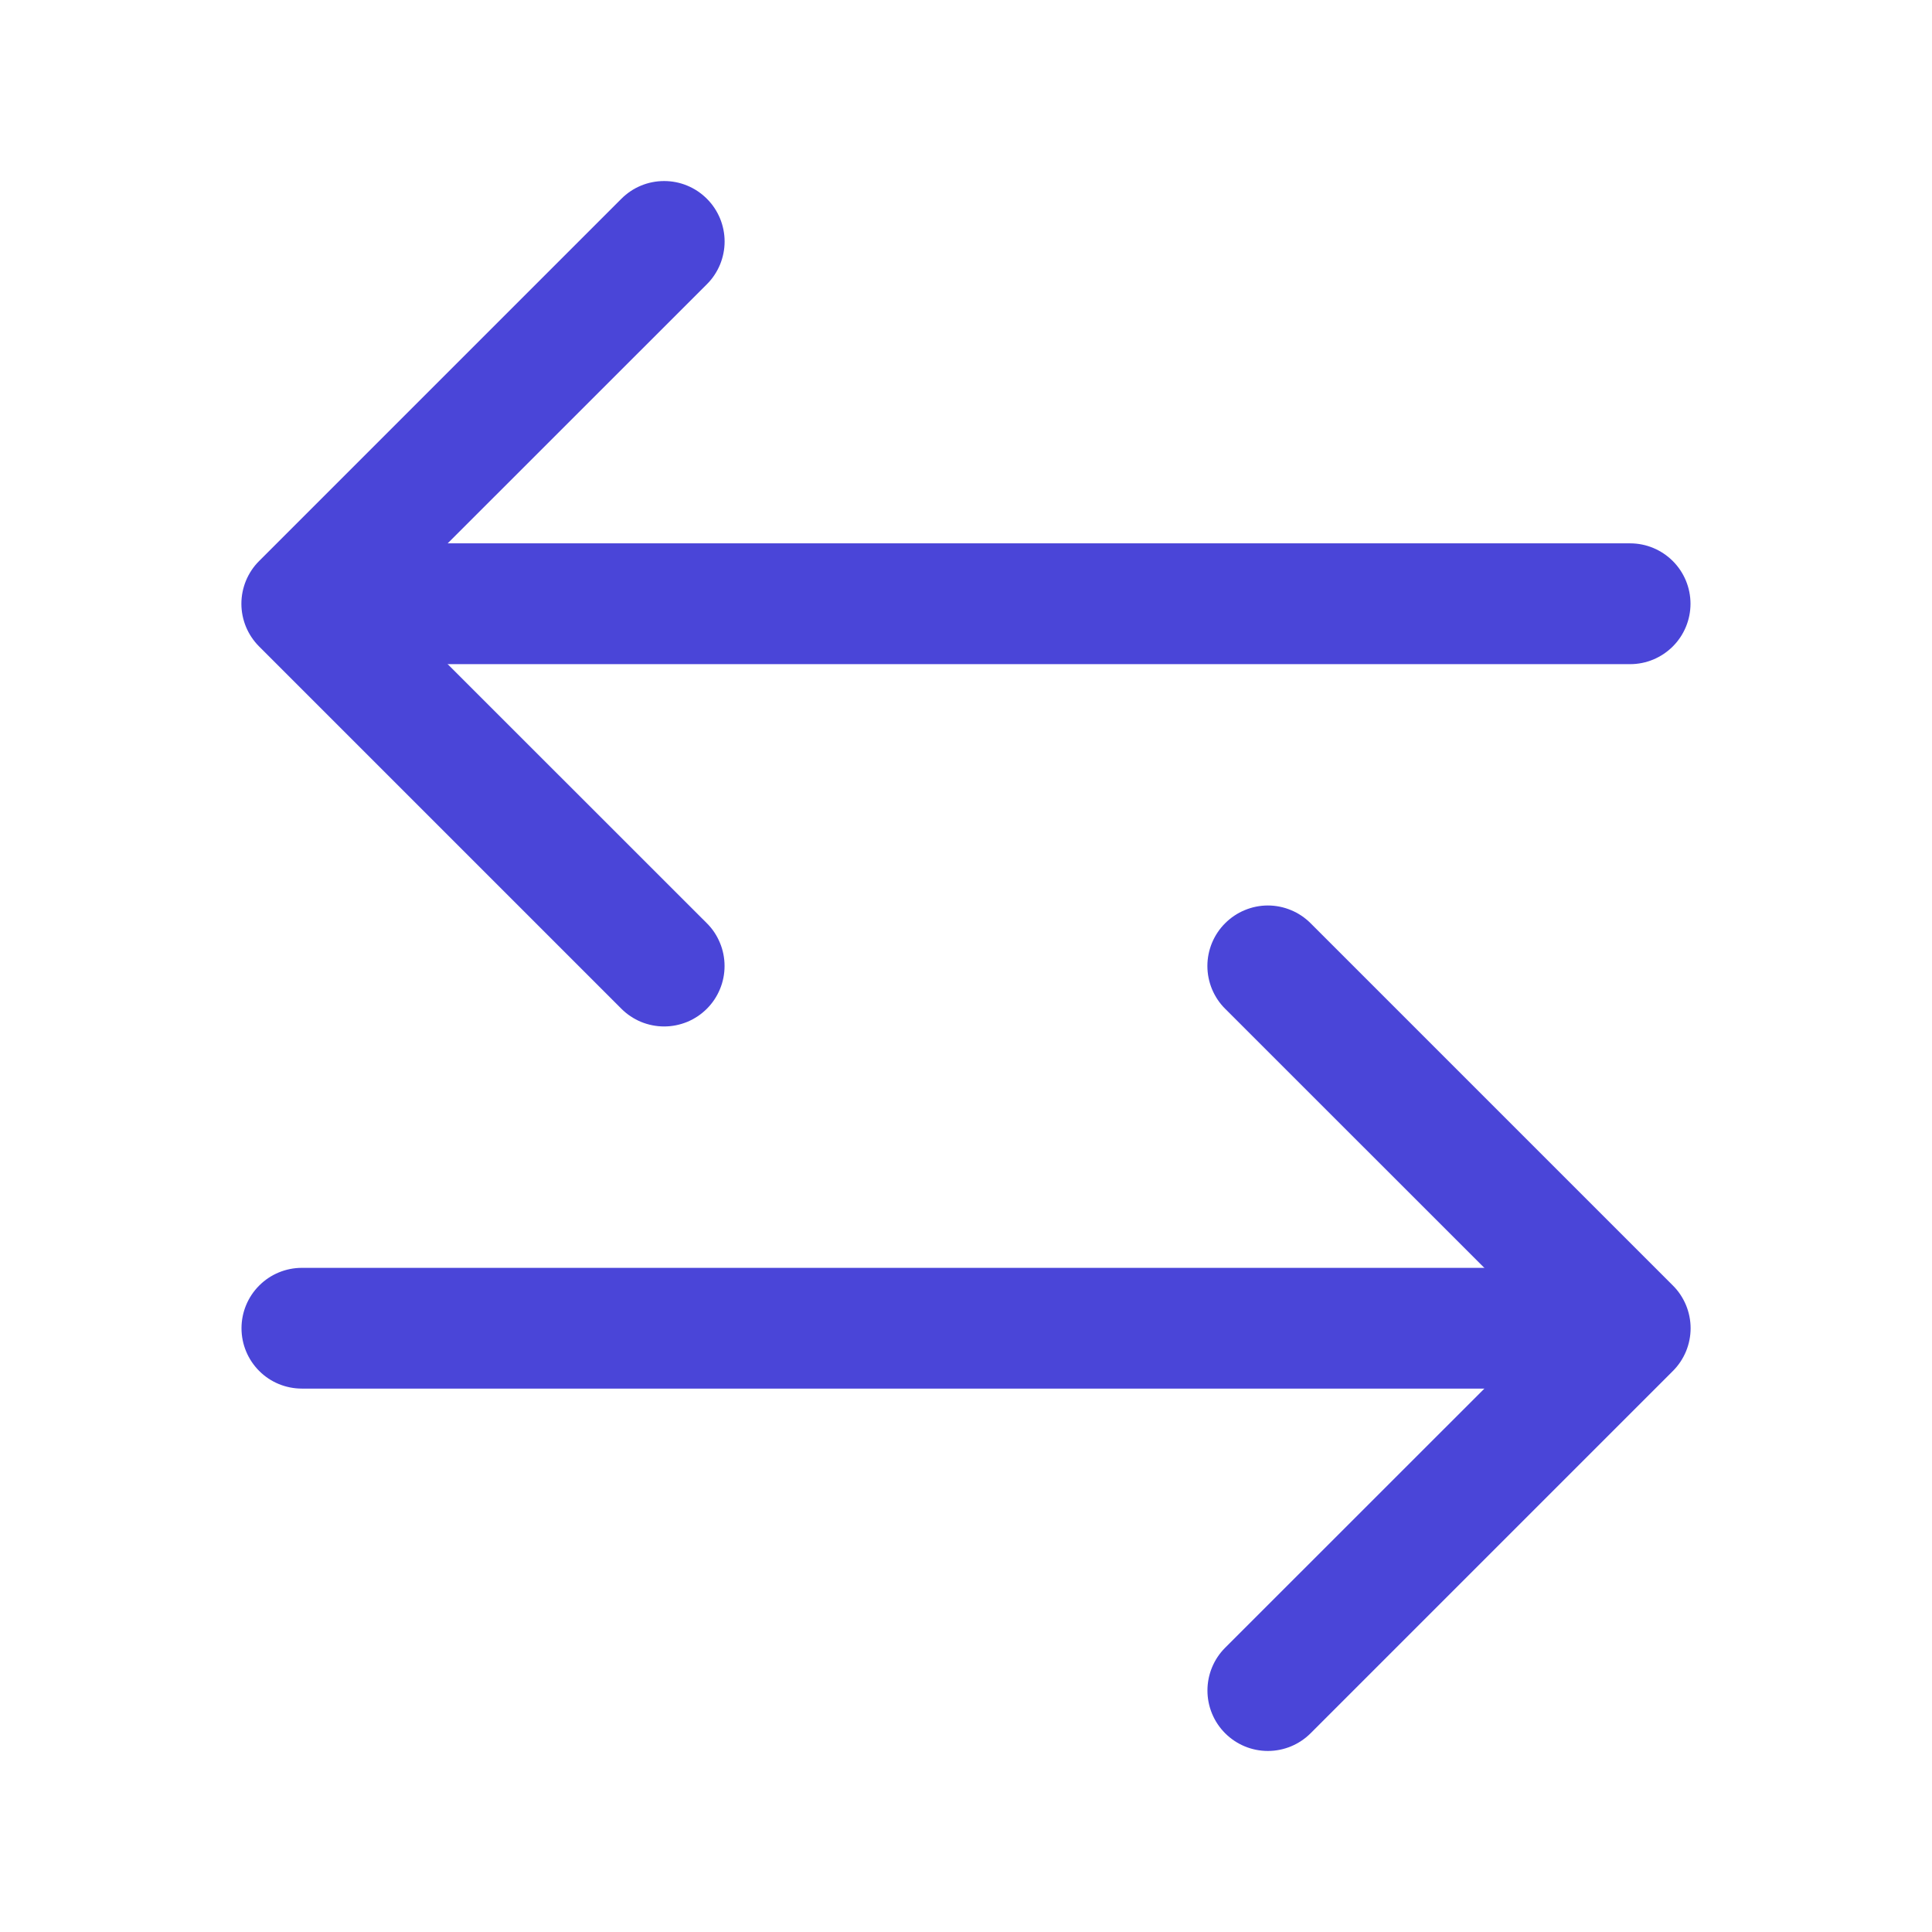 <svg width="34" height="34" viewBox="0 0 34 34" fill="none" xmlns="http://www.w3.org/2000/svg">
<path fill-rule="evenodd" clip-rule="evenodd" d="M21.56 16.248C21.659 16.149 21.776 16.07 21.905 16.017C22.034 15.963 22.173 15.935 22.312 15.935C22.452 15.935 22.591 15.963 22.72 16.017C22.849 16.07 22.966 16.149 23.065 16.248L29.44 22.623C29.539 22.721 29.617 22.839 29.671 22.968C29.724 23.097 29.752 23.235 29.752 23.375C29.752 23.515 29.724 23.653 29.671 23.782C29.617 23.911 29.539 24.029 29.44 24.127L23.065 30.502C22.865 30.702 22.595 30.814 22.312 30.814C22.03 30.814 21.76 30.702 21.56 30.502C21.361 30.303 21.249 30.032 21.249 29.75C21.249 29.468 21.361 29.197 21.56 28.998L27.185 23.375L21.56 17.752C21.461 17.654 21.383 17.536 21.329 17.407C21.276 17.278 21.248 17.14 21.248 17C21.248 16.86 21.276 16.722 21.329 16.593C21.383 16.464 21.461 16.346 21.56 16.248Z" fill="#4A45D8"/>
<path fill-rule="evenodd" clip-rule="evenodd" d="M4.25 23.375C4.25 23.093 4.362 22.823 4.561 22.624C4.76 22.424 5.031 22.312 5.313 22.312H27.625C27.907 22.312 28.177 22.424 28.376 22.624C28.576 22.823 28.688 23.093 28.688 23.375C28.688 23.657 28.576 23.927 28.376 24.126C28.177 24.326 27.907 24.437 27.625 24.437H5.313C5.031 24.437 4.76 24.326 4.561 24.126C4.362 23.927 4.25 23.657 4.25 23.375ZM12.44 3.498C12.539 3.596 12.617 3.714 12.671 3.843C12.724 3.972 12.752 4.11 12.752 4.25C12.752 4.39 12.724 4.528 12.671 4.657C12.617 4.786 12.539 4.904 12.44 5.002L6.815 10.625L12.44 16.248C12.539 16.346 12.617 16.464 12.67 16.593C12.724 16.722 12.751 16.86 12.751 17C12.751 17.14 12.724 17.278 12.67 17.407C12.617 17.536 12.539 17.653 12.44 17.752C12.341 17.851 12.224 17.929 12.095 17.983C11.966 18.036 11.827 18.064 11.688 18.064C11.548 18.064 11.409 18.036 11.28 17.983C11.151 17.929 11.034 17.851 10.935 17.752L4.56 11.377C4.461 11.278 4.383 11.161 4.329 11.032C4.276 10.903 4.248 10.765 4.248 10.625C4.248 10.485 4.276 10.347 4.329 10.218C4.383 10.089 4.461 9.971 4.56 9.873L10.935 3.498C11.034 3.399 11.151 3.32 11.28 3.267C11.409 3.213 11.548 3.186 11.688 3.186C11.827 3.186 11.966 3.213 12.095 3.267C12.224 3.32 12.341 3.399 12.44 3.498Z" fill="#4A45D8"/>
<path fill-rule="evenodd" clip-rule="evenodd" d="M5.312 10.625C5.312 10.343 5.424 10.073 5.624 9.874C5.823 9.674 6.093 9.562 6.375 9.562H28.688C28.969 9.562 29.239 9.674 29.439 9.874C29.638 10.073 29.75 10.343 29.75 10.625C29.75 10.907 29.638 11.177 29.439 11.376C29.239 11.576 28.969 11.688 28.688 11.688H6.375C6.093 11.688 5.823 11.576 5.624 11.376C5.424 11.177 5.312 10.907 5.312 10.625Z" fill="#4A45D8"/>
</svg>
